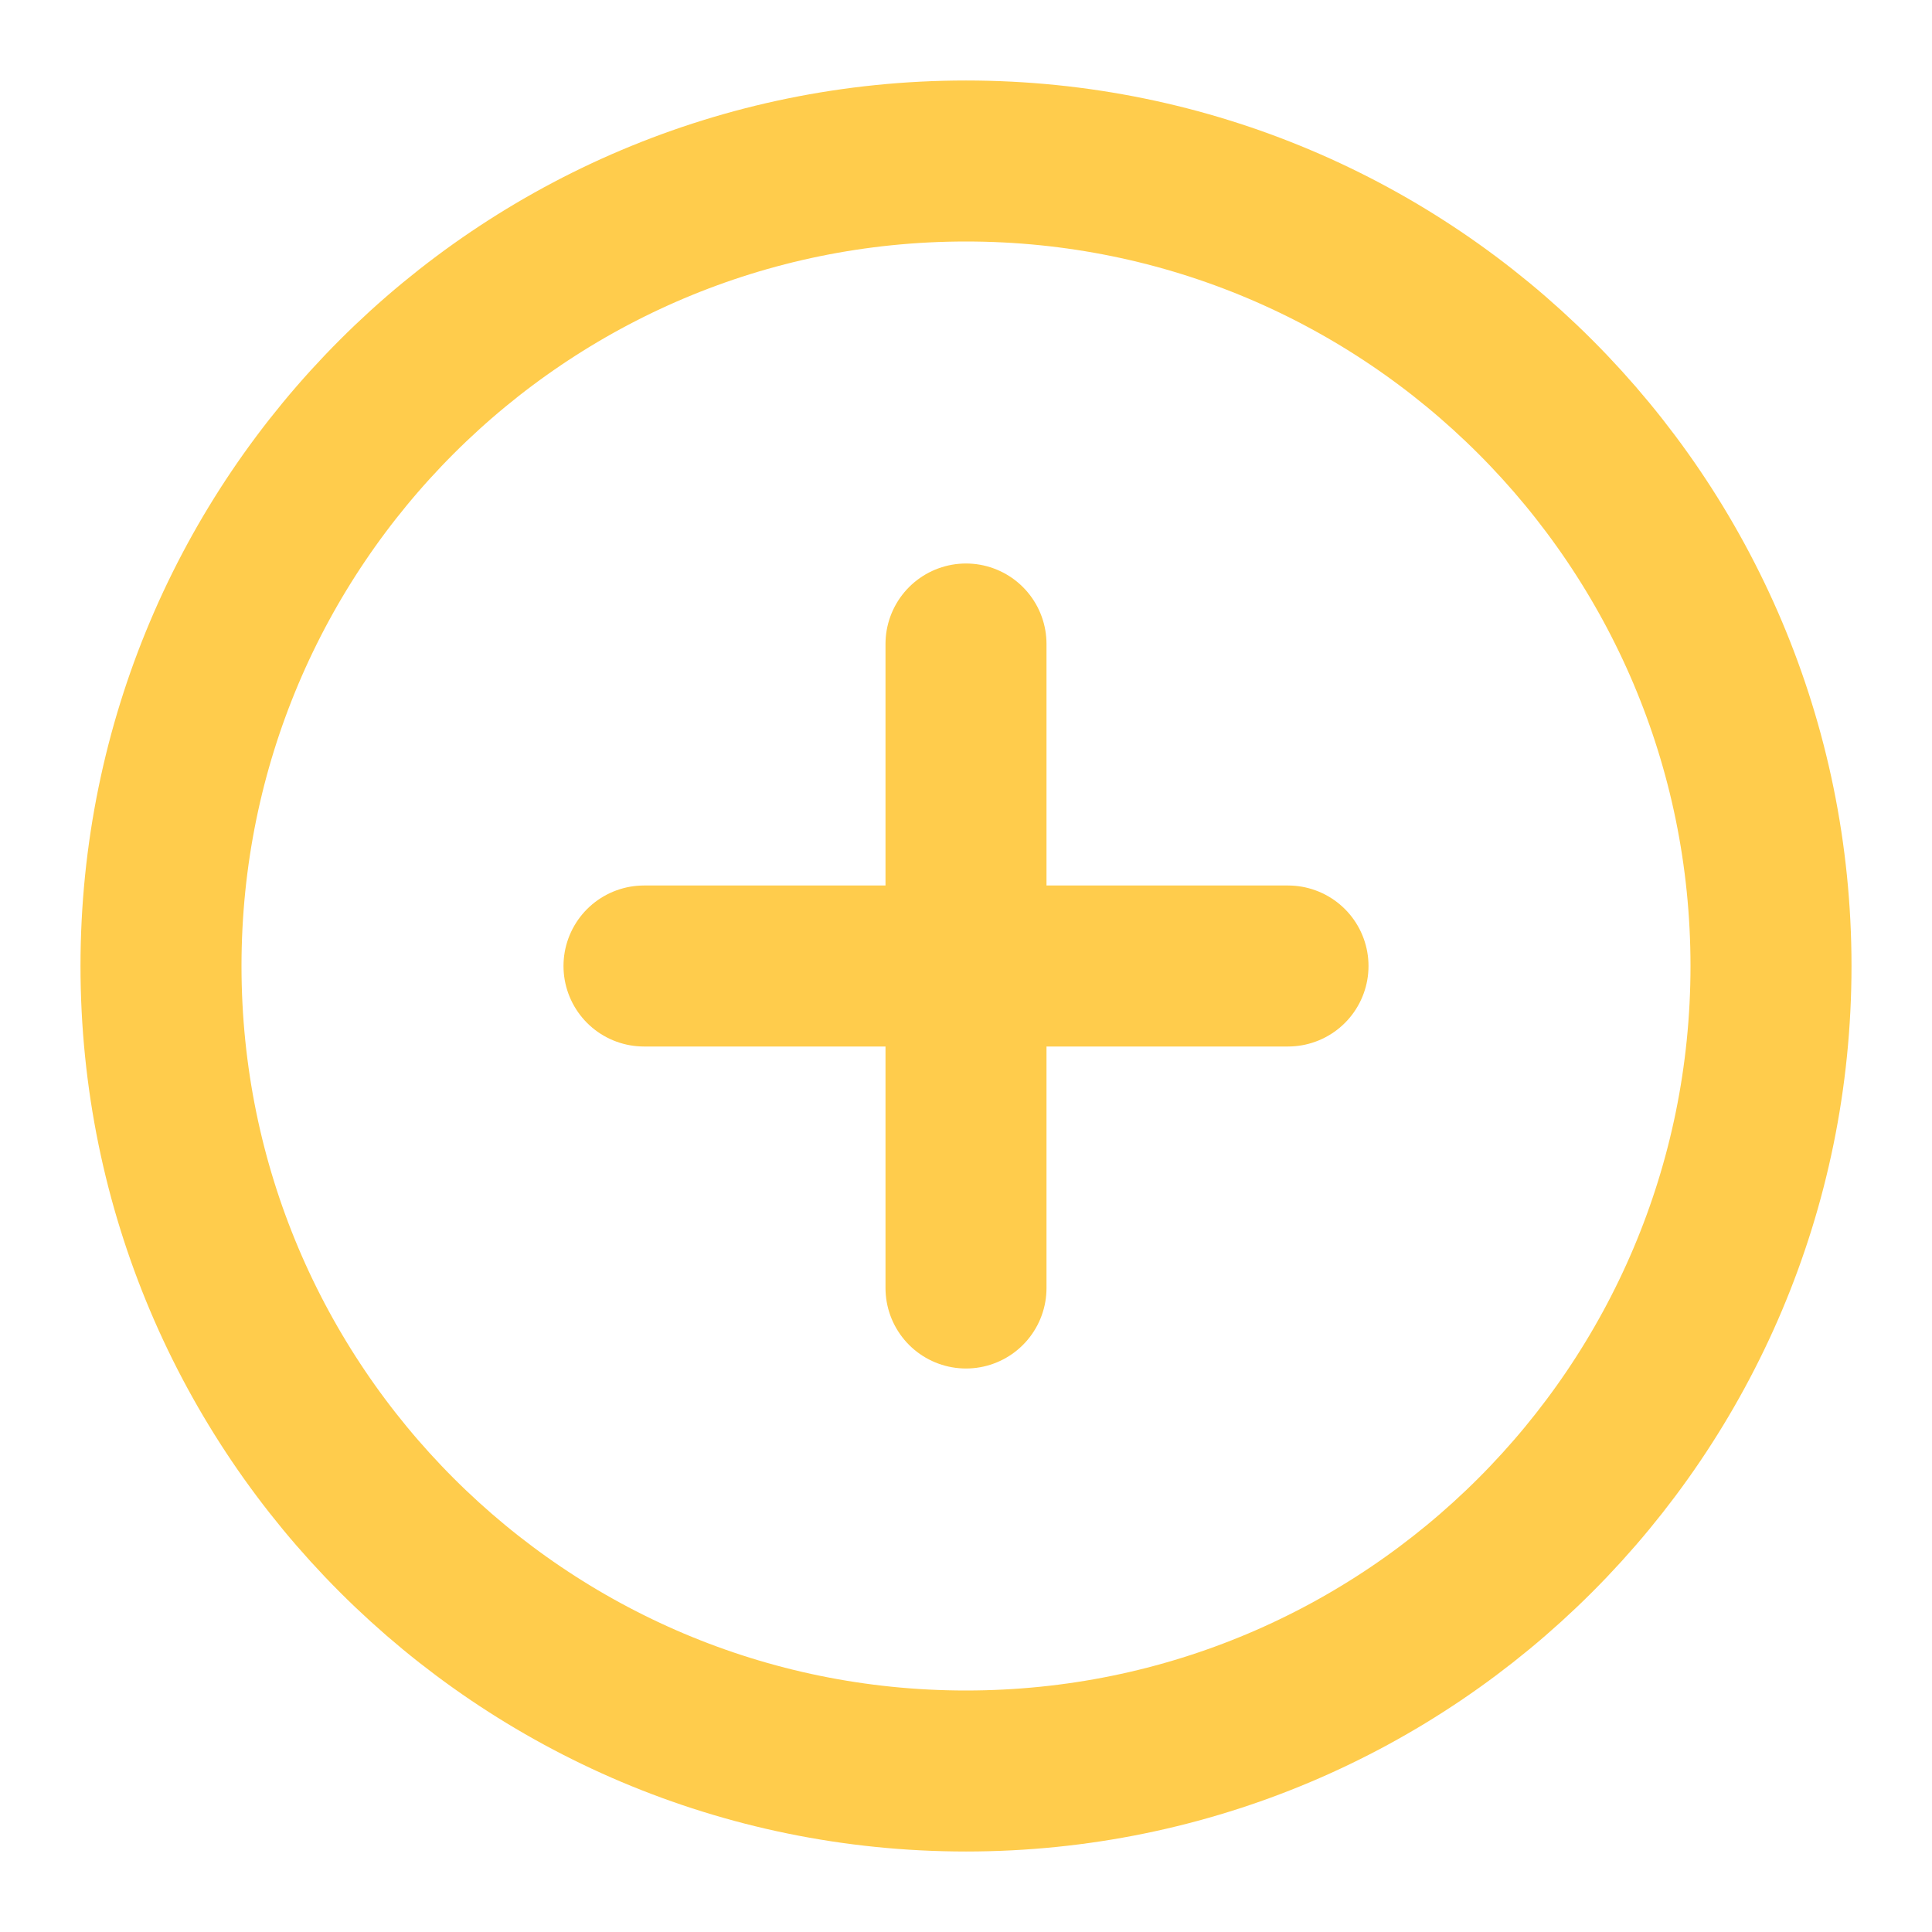 <svg width="24" height="24" viewBox="0 0 24 24" fill="none" xmlns="http://www.w3.org/2000/svg">
<path d="M12 22C17.523 22 22 17.523 22 12C22 6.477 17.523 2 12 2C6.477 2 2 6.477 2 12C2 17.523 6.477 22 12 22Z" stroke="#FFCC4C" stroke-width="2" stroke-linecap="round" stroke-linejoin="round"/>
<path d="M12 8V16" stroke="#FFCC4C" stroke-width="2" stroke-linecap="round" stroke-linejoin="round"/>
<path d="M8 12H16" stroke="#FFCC4C" stroke-width="2" stroke-linecap="round" stroke-linejoin="round"/>
</svg>
